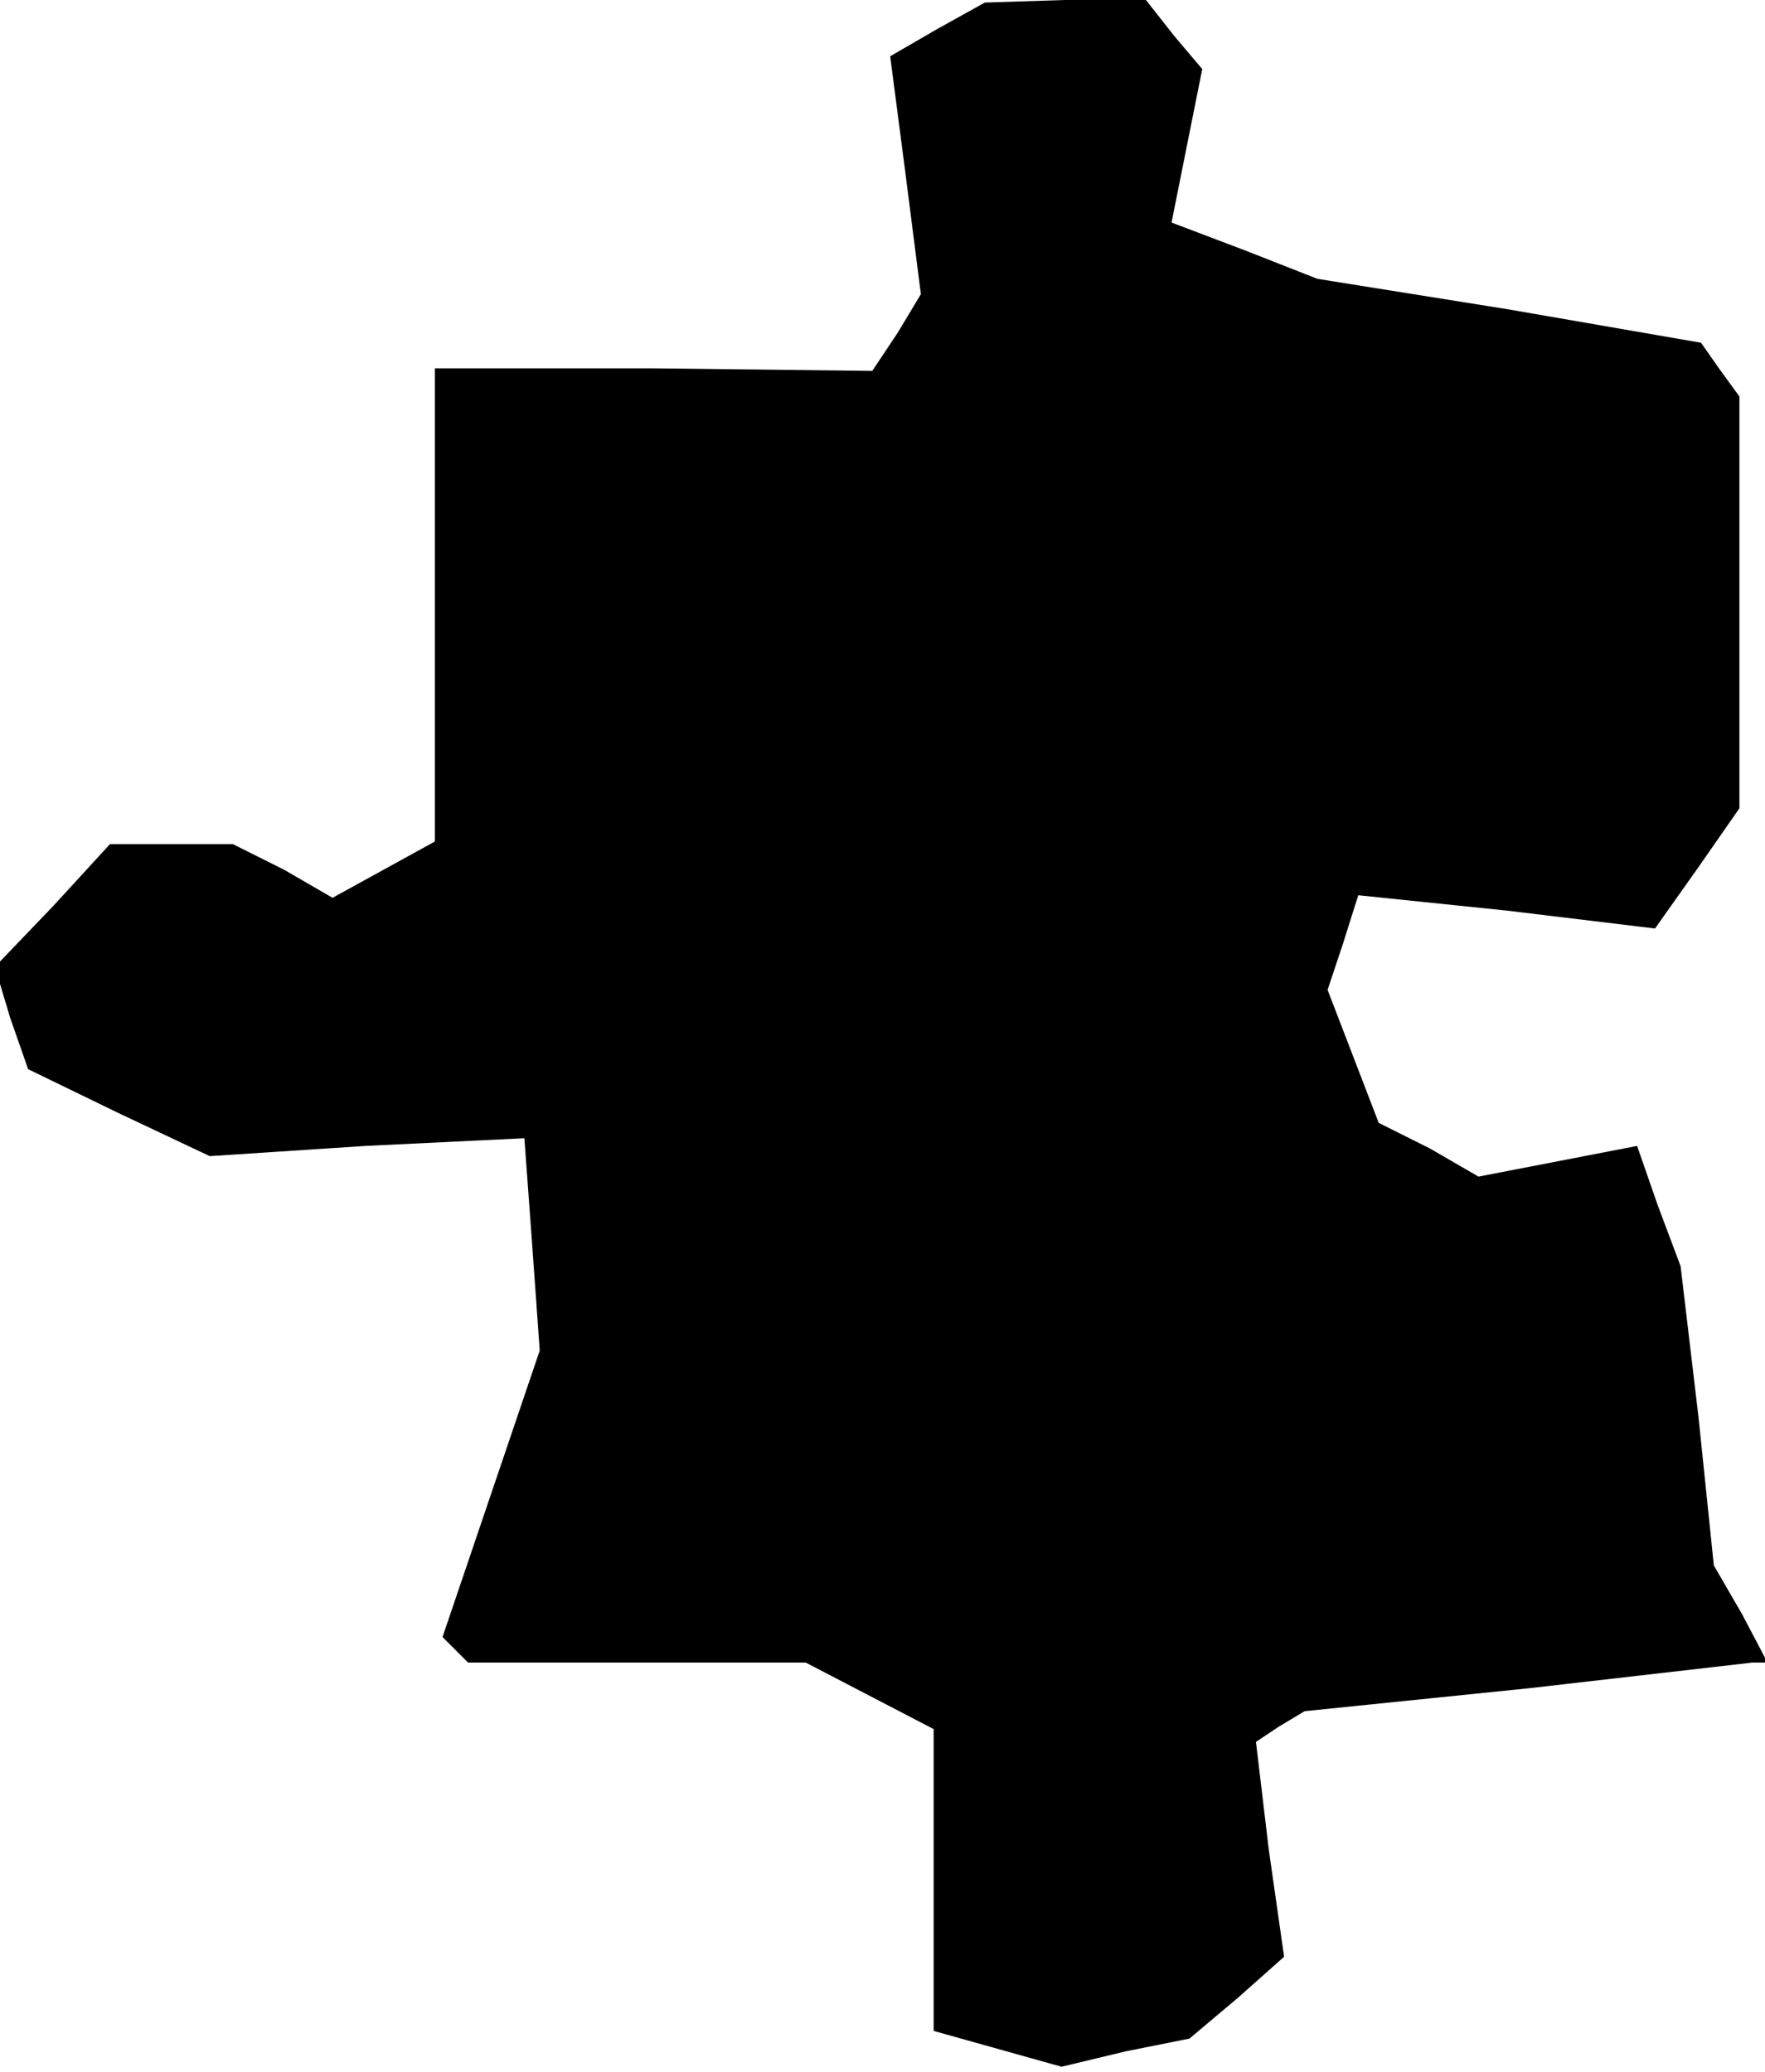 <?xml version="1.0" standalone="no"?>
<!DOCTYPE svg PUBLIC "-//W3C//DTD SVG 20010904//EN"
 "http://www.w3.org/TR/2001/REC-SVG-20010904/DTD/svg10.dtd">
<svg version="1.0" xmlns="http://www.w3.org/2000/svg"
 width="69pt" height="81pt" viewBox="0 0 69 81"
 preserveAspectRatio="xMidYMid meet">
<g transform="translate(0,81) scale(0.1,-0.1)"
fill="#000000" stroke="none">
<path d="M367 799 l-19 -11 6 -46 6 -47 -9 -15 -10 -15 -86 1 -85 0 0 -92 0
-93 -20 -11 -20 -11 -19 11 -20 10 -24 0 -24 0 -22 -24 -23 -24 6 -20 7 -20
35 -17 36 -17 61 4 62 3 3 -41 3 -42 -19 -56 -19 -56 5 -5 5 -5 66 0 66 0 25
-13 25 -13 0 -59 0 -59 25 -7 25 -7 25 6 25 5 19 16 18 16 -6 42 -5 42 9 6 10
6 88 9 87 10 3 0 3 0 -10 19 -11 19 -6 58 -7 59 -9 24 -8 23 -31 -6 -31 -6
-19 11 -20 10 -10 26 -10 26 6 18 6 19 58 -6 58 -7 17 24 16 23 0 81 0 80 -8
11 -7 10 -75 13 -75 12 -28 11 -29 11 6 30 6 30 -11 13 -11 14 -32 0 -31 -1
-18 -10z"/>
</g>
</svg>

